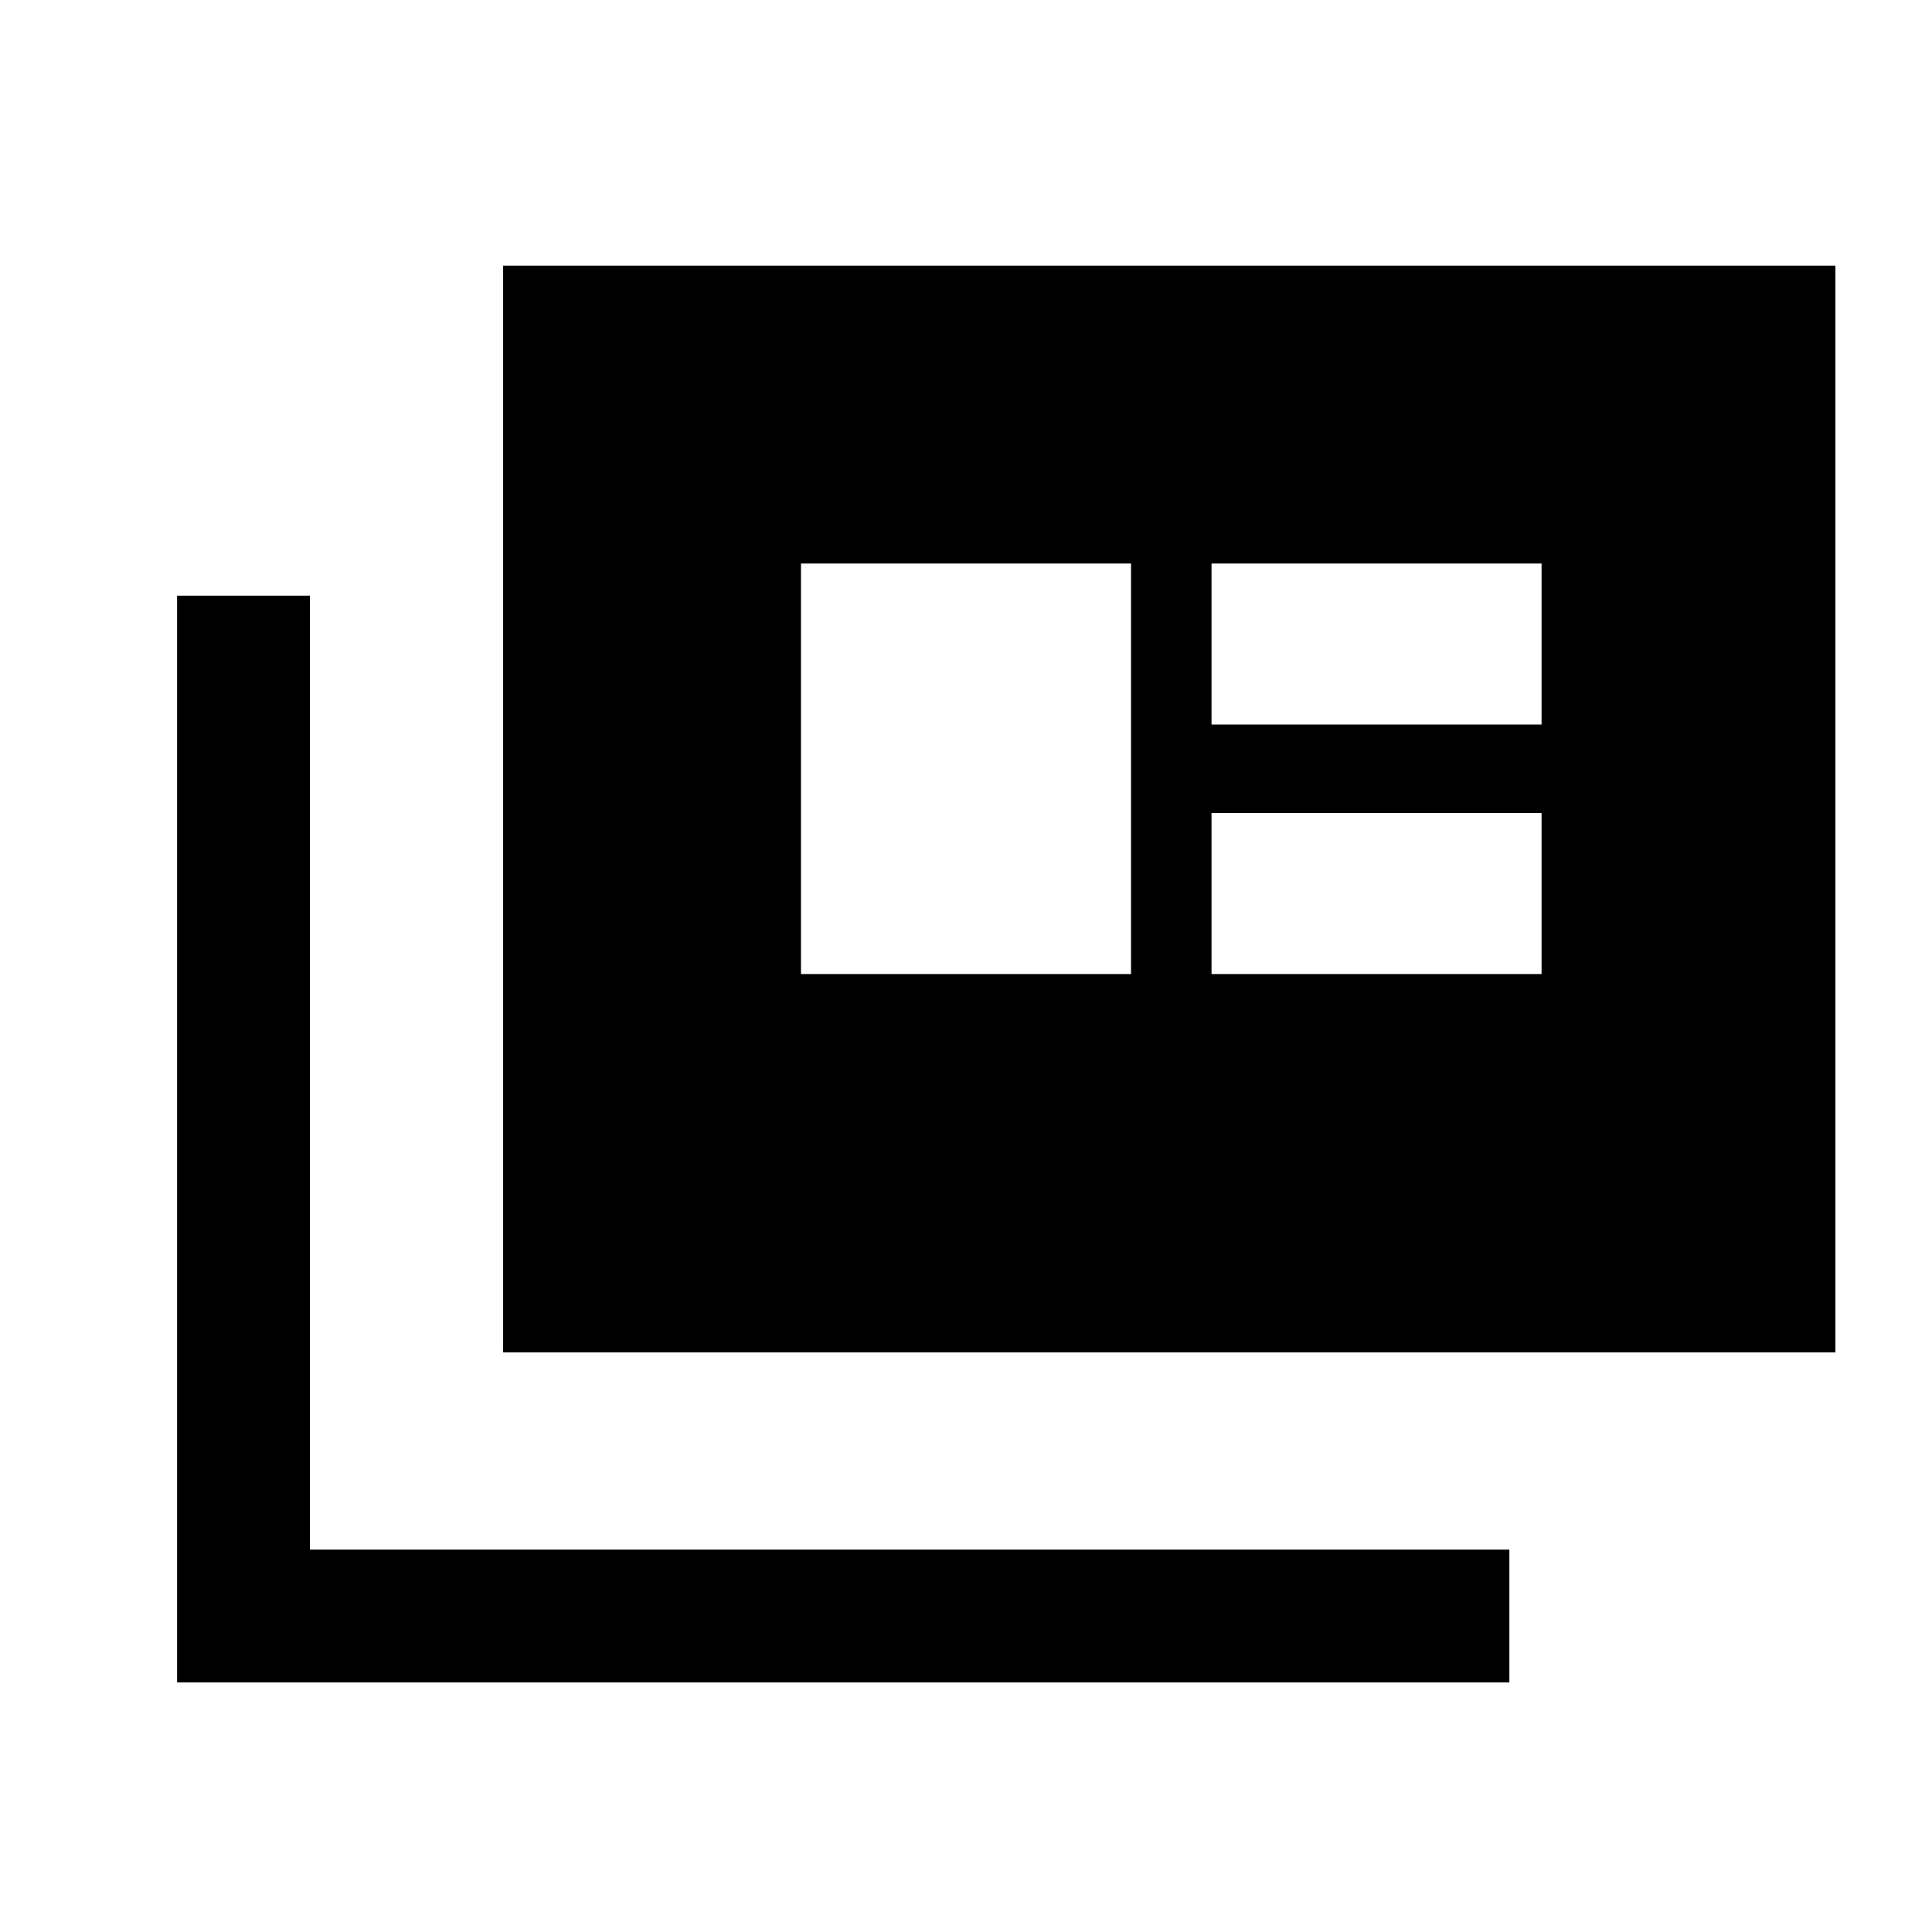 <svg xmlns="http://www.w3.org/2000/svg" height="24" viewBox="0 -960 960 960" width="24"><path d="M88-124v-540h66v474h596v66H88Zm162-164v-540h662v540H250Zm148-188h164v-204H398v204Zm204 0h164v-80H602v80Zm0-124h164v-80H602v80Z"/></svg>